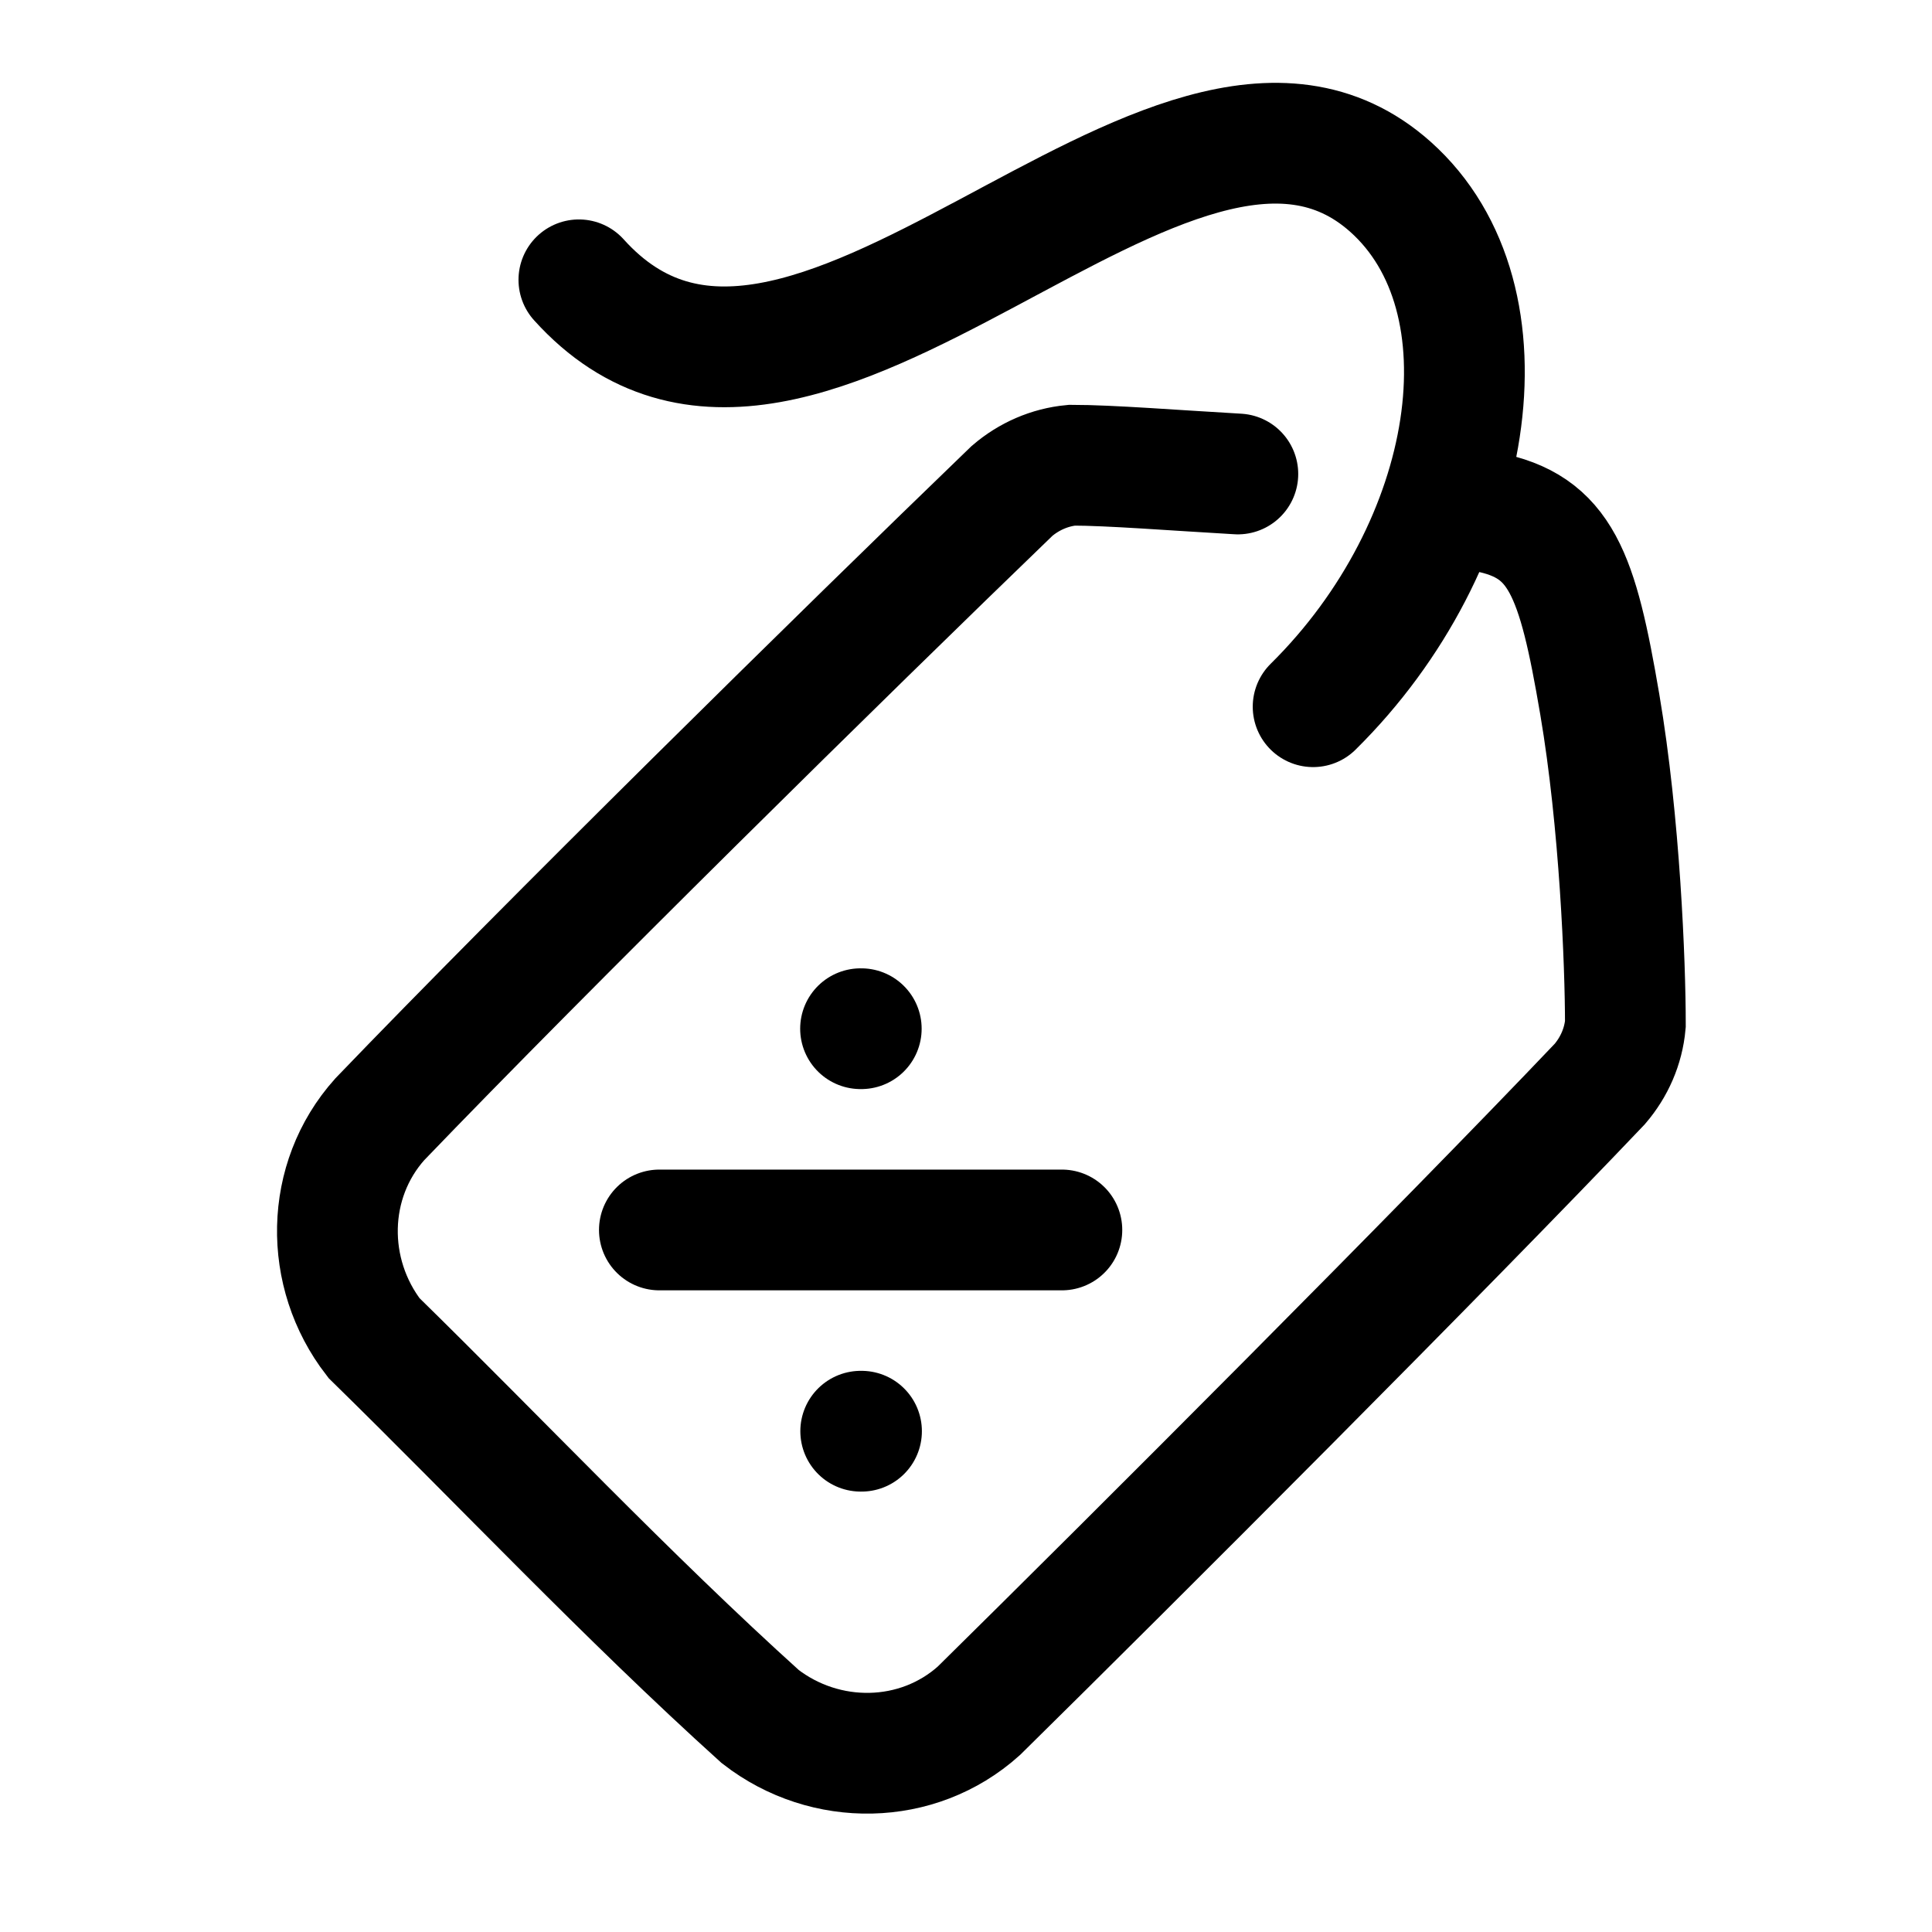 <svg width="24" height="24" viewBox="0 0 24 24" fill="none" xmlns="http://www.w3.org/2000/svg">
    <path class="pr-icon-duotone-secondary" d="M20.087 11.05L19.94 9.721C19.763 8.129 19.674 7.333 19.156 6.815C18.901 6.559 18.578 6.408 18.126 6.3L15.31 5.927L14.921 5.883C13.94 5.774 13.45 5.72 13.001 5.878C12.552 6.035 12.203 6.384 11.506 7.081L6.28 12.307C4.888 13.699 4.191 14.396 4.191 15.261C4.191 16.126 4.888 16.822 6.28 18.214L7.757 19.691C9.149 21.083 9.845 21.779 10.71 21.779C11.575 21.779 12.271 21.083 13.664 19.691L18.89 14.465C19.587 13.768 19.936 13.419 20.093 12.97C20.251 12.521 20.196 12.03 20.087 11.05Z"/>
    <path d="M18.463 6.358C19.389 6.536 19.596 7.122 19.873 8.75C20.122 10.215 20.191 11.974 20.191 12.723C20.166 12.999 20.053 13.256 19.873 13.466C17.938 15.501 14.097 19.344 12.159 21.253C11.399 21.935 10.251 21.95 9.444 21.324C7.791 19.832 6.202 18.145 4.646 16.622C4.021 15.814 4.036 14.666 4.717 13.905C6.768 11.77 10.478 8.117 12.572 6.098C12.782 5.918 13.04 5.805 13.315 5.779C13.785 5.779 14.591 5.843 15.377 5.888" stroke="currentColor" stroke-width="1.5" stroke-linecap="round"/>
    <path d="M8.191 15.279H13.191M10.69 12.779H10.699M10.692 17.779H10.702" stroke="currentColor" stroke-width="1.5" stroke-linecap="round" stroke-linejoin="round"/>
    <path d="M7.191 3.476C9.972 6.561 14.557 -0.097 17.271 2.319C18.832 3.71 18.338 6.779 16.312 8.779" stroke="currentColor" stroke-width="1.5" stroke-linecap="round"/>
</svg>
